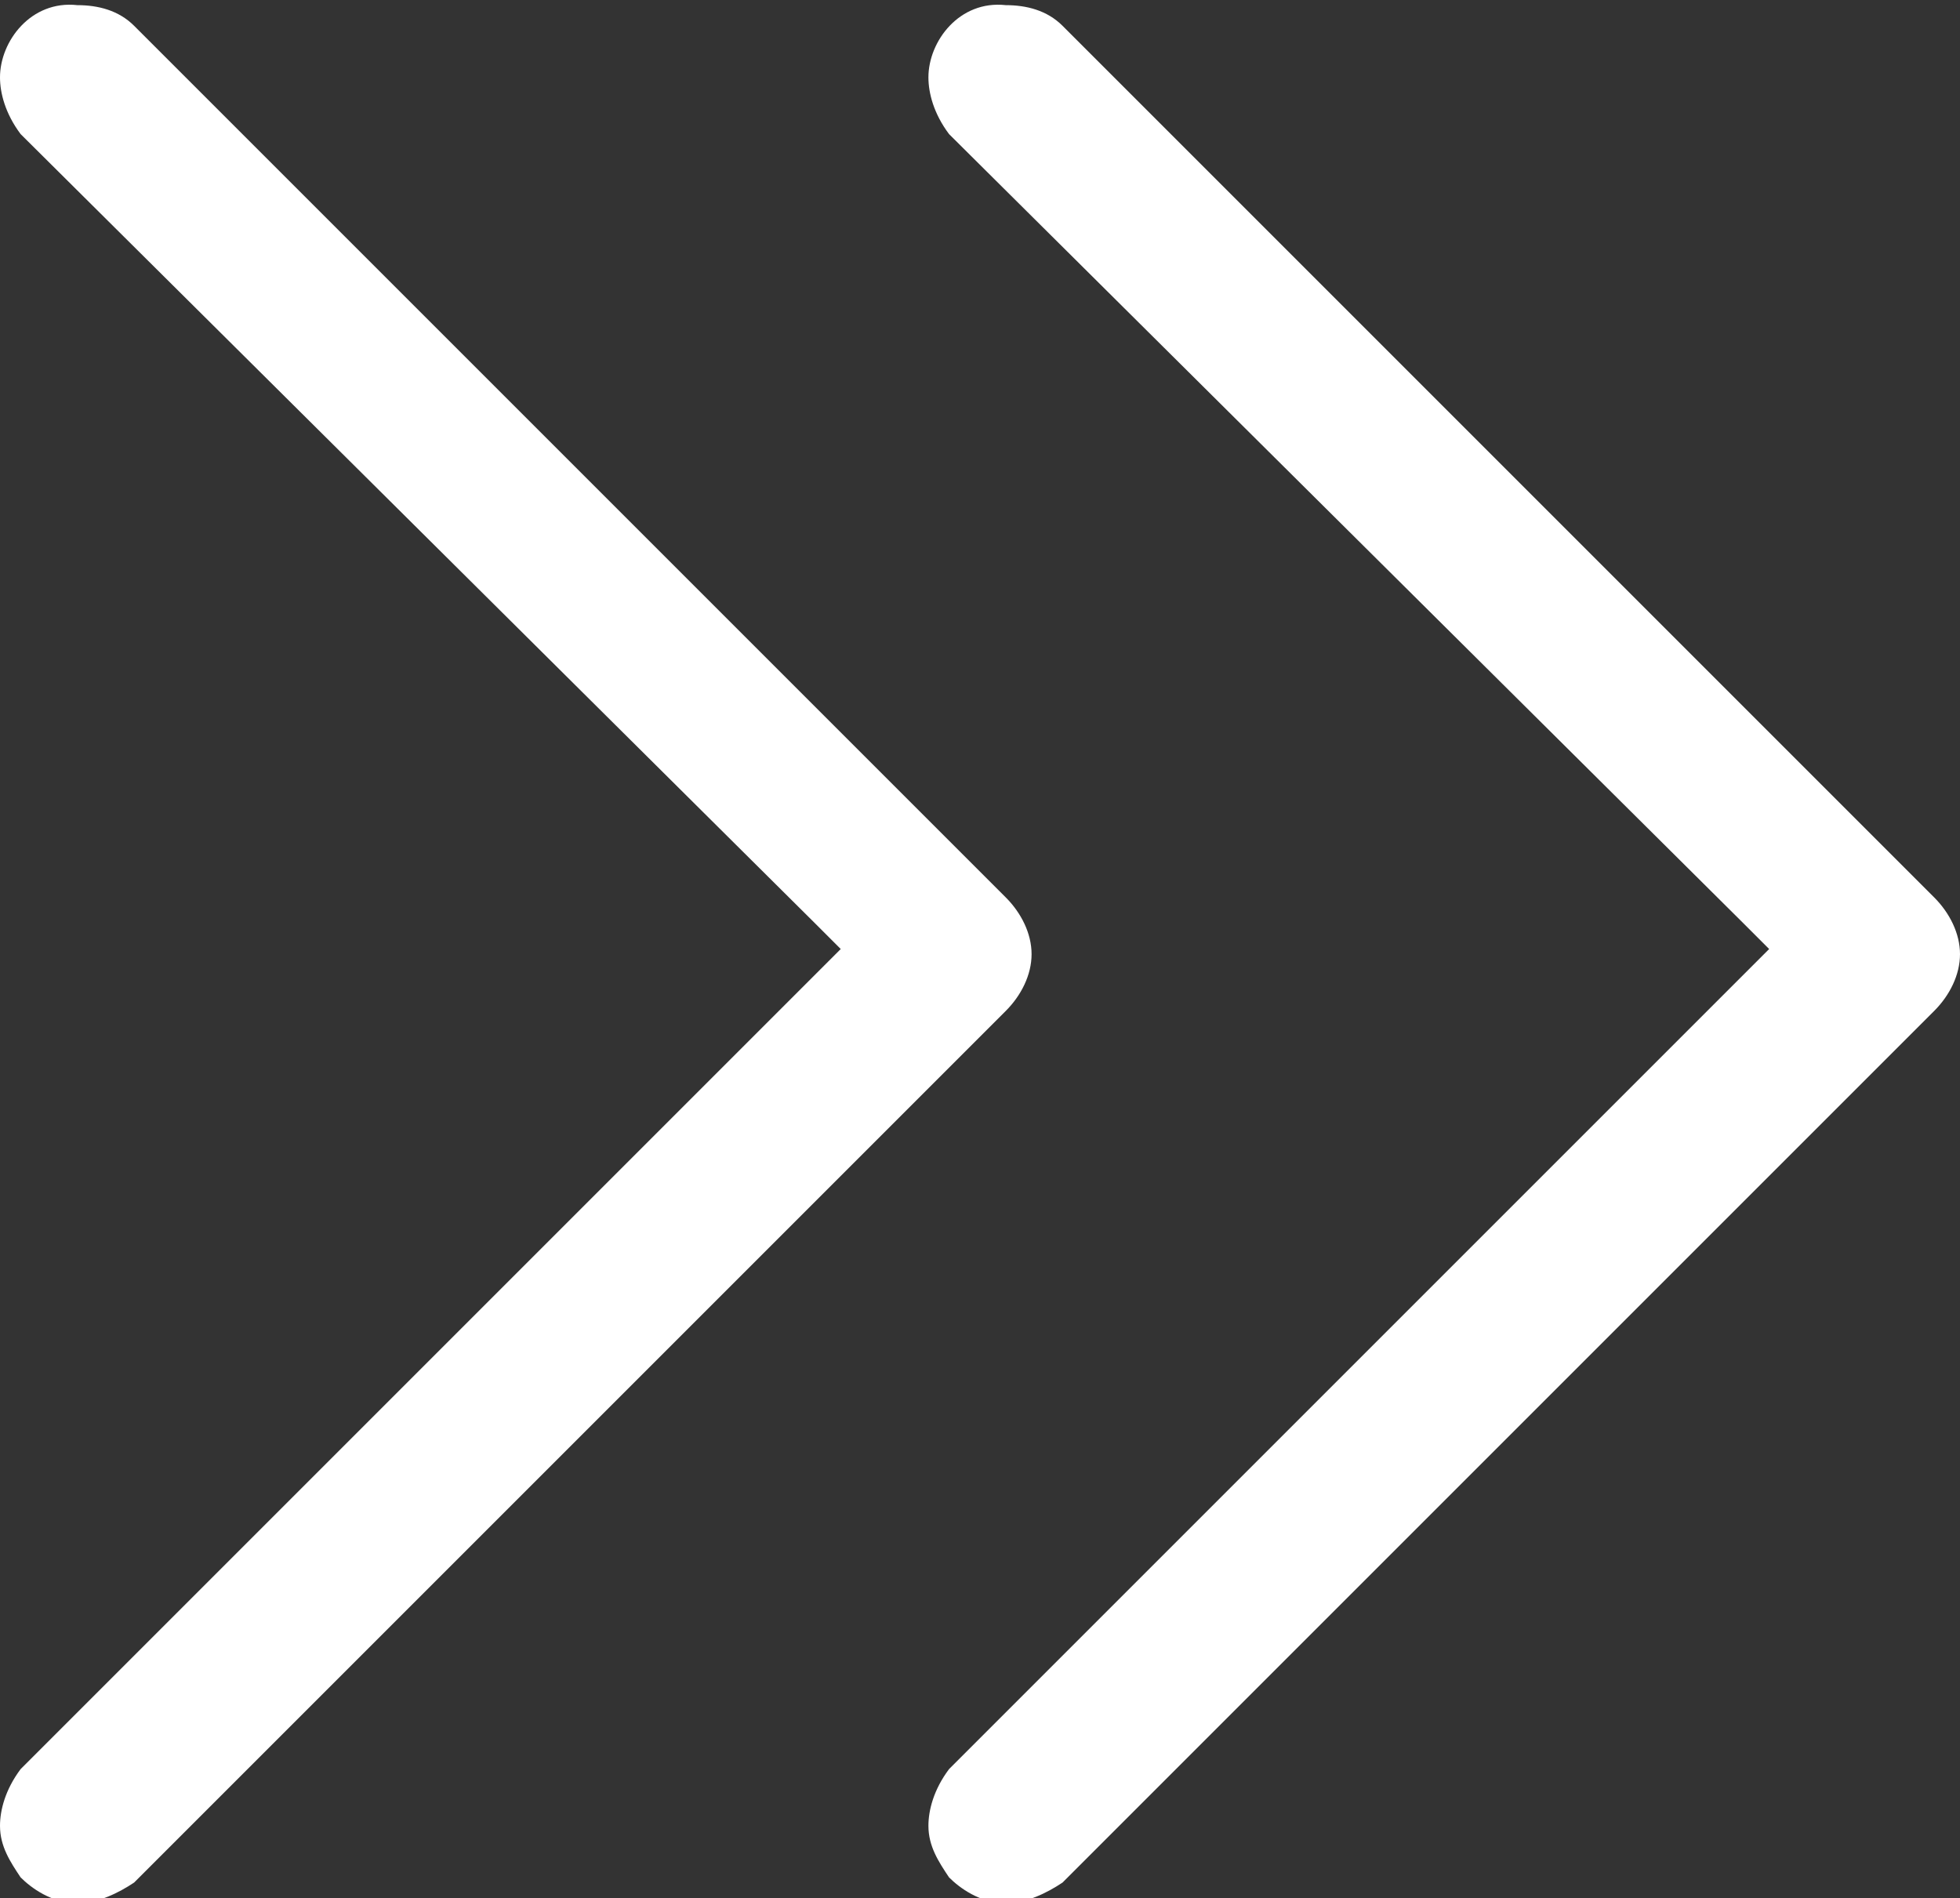 <?xml version="1.0" encoding="utf-8"?>
<!-- Generator: Adobe Illustrator 19.1.0, SVG Export Plug-In . SVG Version: 6.00 Build 0)  -->
<svg version="1.1" id="Layer_1" xmlns="http://www.w3.org/2000/svg" xmlns:xlink="http://www.w3.org/1999/xlink" x="0px" y="0px"
	 viewBox="-2524.6 1399.2 38 36.8" style="enable-background:new -2524.6 1399.2 38 36.8;" xml:space="preserve">
<rect x="-2524.6" y="1399.2" width="38" height="36.8" fill="#333333" stroke="none"/>
<style type="text/css">
	.st0{fill:#FFFFFF;}
</style>
<g>
	<path class="st0" d="M-2524.6,1400.7c0,0.3,0.1,0.7,0.4,1.1l15.4,15.3l0.5,0.5l-0.5,0.5l-15.4,15.4c-0.3,0.4-0.4,0.8-0.4,1.1
		c0,0.4,0.2,0.7,0.4,1c0.2,0.2,0.6,0.5,1.1,0.5c0.4,0,0.8-0.2,1.1-0.4l16.9-16.9c0.3-0.3,0.5-0.7,0.5-1.1c0-0.4-0.2-0.8-0.5-1.1
		l-16.9-16.9c-0.3-0.3-0.7-0.4-1.1-0.4C-2524,1399.2-2524.6,1400-2524.6,1400.7z"/>
	<path class="st0" d="M-2506.6,1400.7c0,0.3,0.1,0.7,0.4,1.1l15.4,15.3l0.5,0.5l-0.5,0.5l-15.4,15.4c-0.3,0.4-0.4,0.8-0.4,1.1
		c0,0.4,0.2,0.7,0.4,1c0.2,0.2,0.6,0.5,1.1,0.5c0.4,0,0.8-0.2,1.1-0.4l16.9-16.9c0.3-0.3,0.5-0.7,0.5-1.1c0-0.4-0.2-0.8-0.5-1.1
		l-16.9-16.9c-0.3-0.3-0.7-0.4-1.1-0.4C-2506,1399.2-2506.6,1400-2506.6,1400.7z"/>
</g>
</svg>
